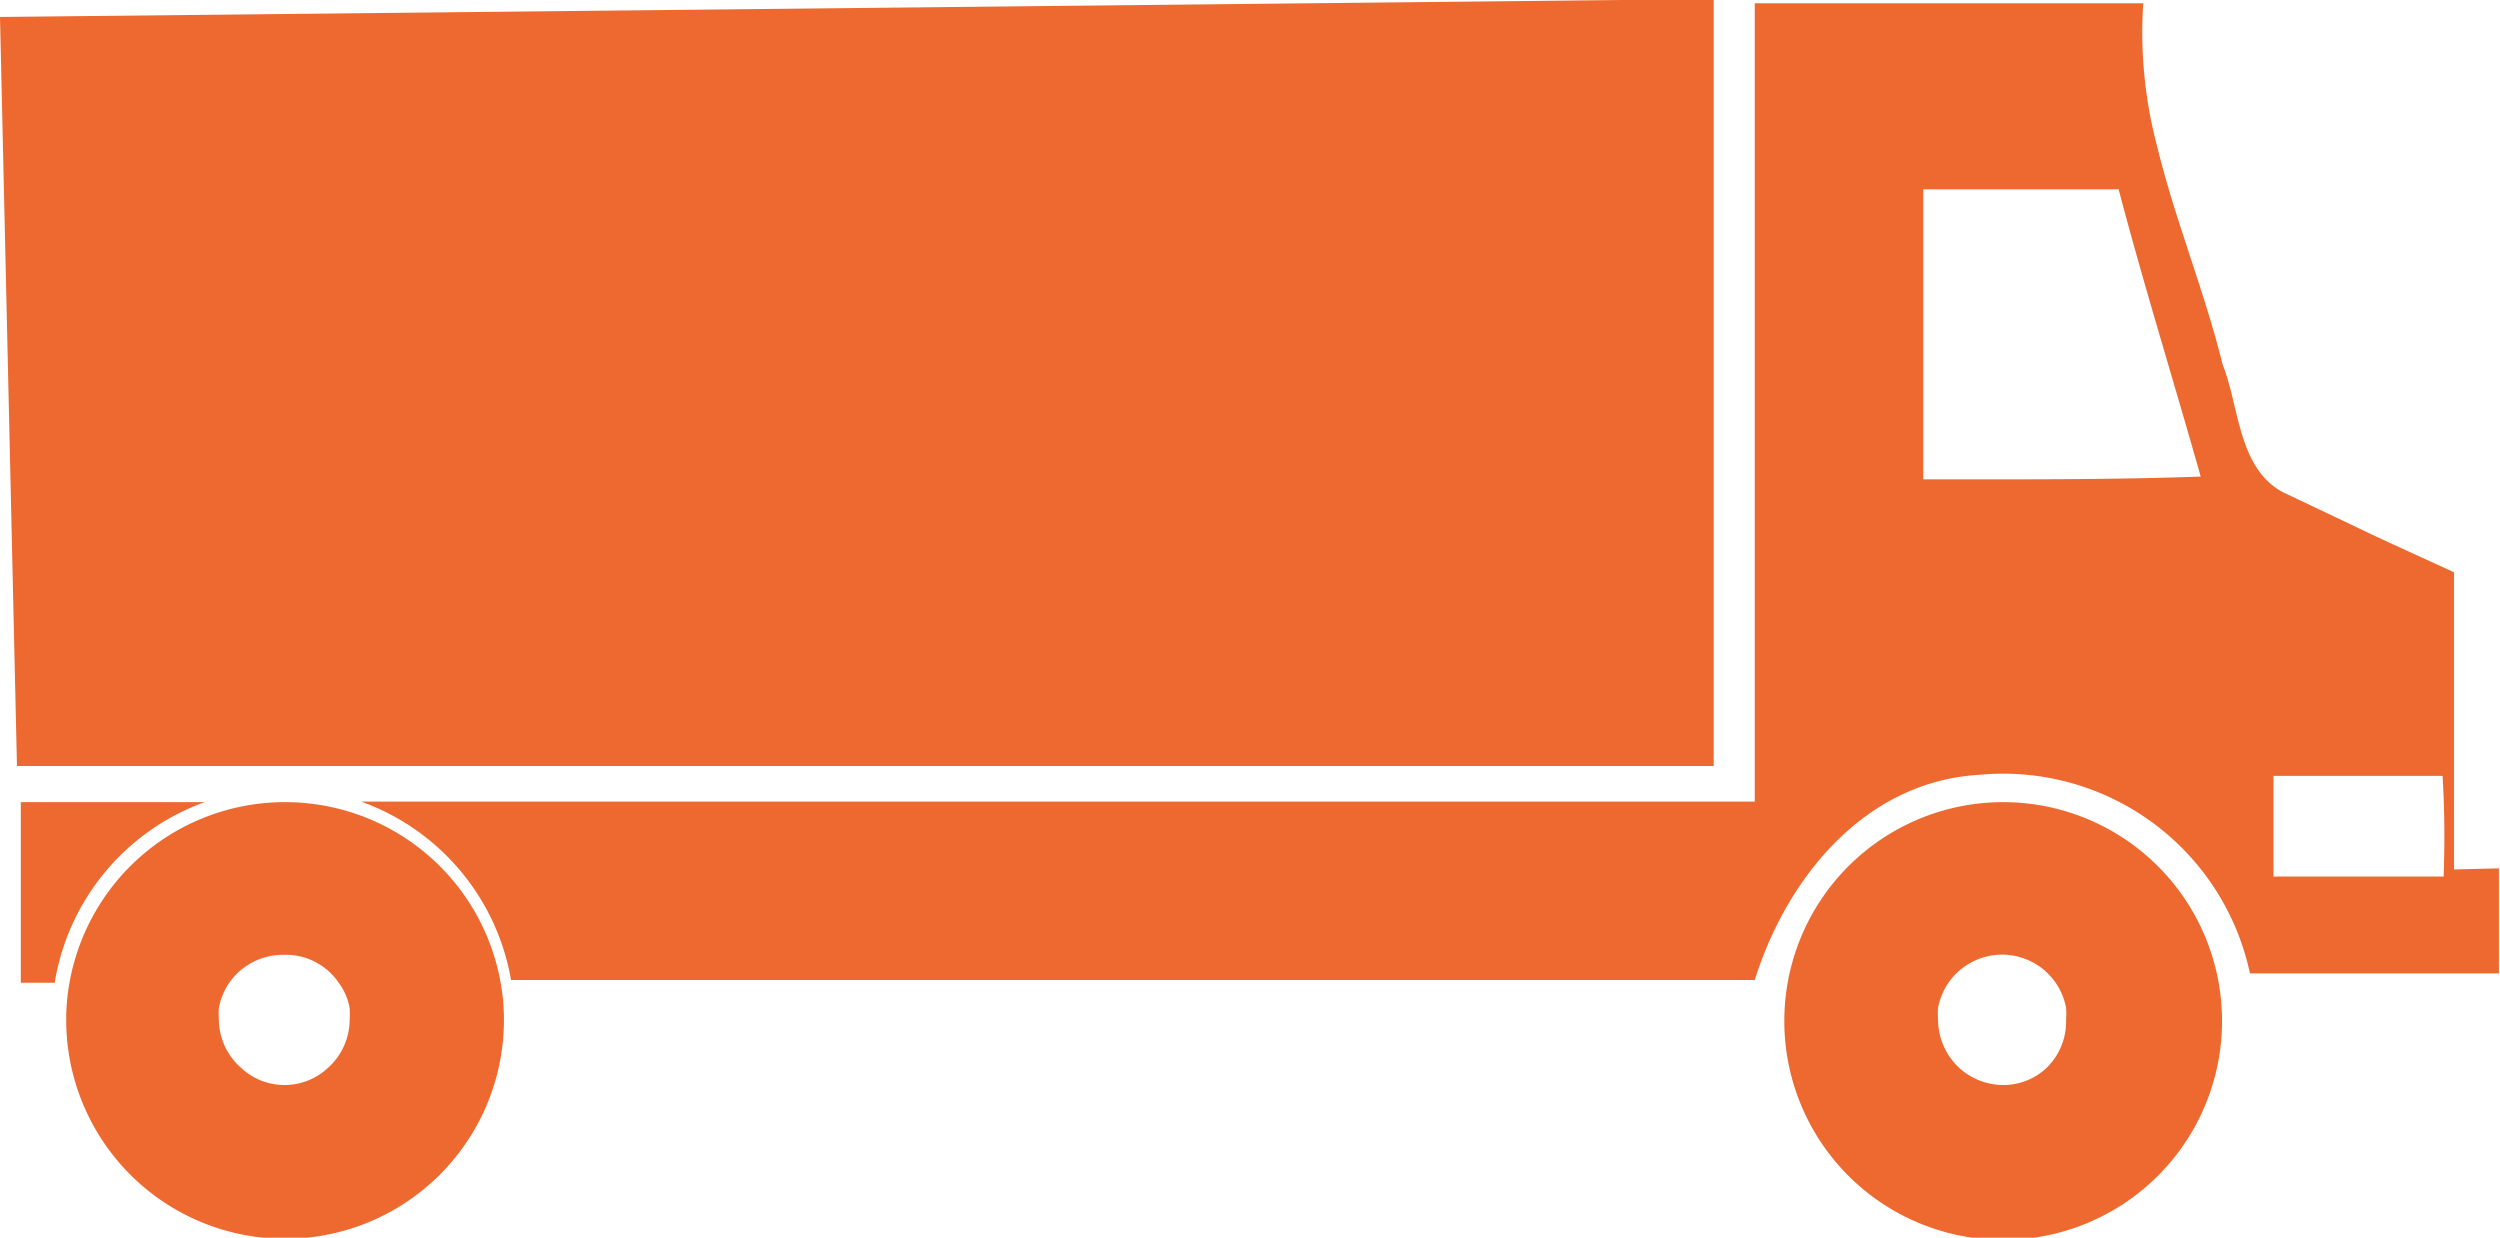 <svg id="Layer_1" data-name="Layer 1" xmlns="http://www.w3.org/2000/svg" viewBox="0 0 45.69 22.62"><defs><style>.cls-1{fill:#ed692f;}.cls-2{fill:none;}</style></defs><polygon class="cls-1" points="0 0.31 29.59 0 31.32 0 31.32 14 0.31 14 0 0.31"/><path class="cls-2" d="M37.17,17.15c-.07,1.76,0,3.53,0,5.3,1.7,0,3.38,0,5.09,0-.47-1.77-1-3.5-1.5-5.25C39.55,17.13,38.35,17.15,37.17,17.15Z" transform="translate(-2 -13.69)"/><path class="cls-2" d="M38.61,31.14a1.19,1.19,0,0,0-1.17,1,1.5,1.5,0,0,0,0,.22,1.21,1.21,0,0,0,.38.87,1.2,1.2,0,0,0,.81.32,1.15,1.15,0,0,0,.8-.32,1.18,1.18,0,0,0,.39-.87,1.5,1.5,0,0,0,0-.22A1.2,1.2,0,0,0,38.61,31.14Z" transform="translate(-2 -13.69)"/><path class="cls-2" d="M8.14,31.65a1.17,1.17,0,0,0-1-.51,1.2,1.2,0,0,0-1,.51,1.25,1.25,0,0,0-.19.46,1.5,1.5,0,0,0,0,.22,1.18,1.18,0,0,0,.39.87,1.16,1.16,0,0,0,1.6,0,1.18,1.18,0,0,0,.39-.87,1.5,1.5,0,0,0,0-.22A1.12,1.12,0,0,0,8.14,31.65Z" transform="translate(-2 -13.69)"/><path class="cls-2" d="M43.55,27.89c0,.62,0,1.22,0,1.84,1,0,2.08,0,3.11,0,0-.6,0-1.2,0-1.82Q45.1,27.86,43.55,27.89Z" transform="translate(-2 -13.69)"/><path class="cls-1" d="M38.61,28.35a4,4,0,1,0,4,4A4,4,0,0,0,38.61,28.35Zm.8,4.85a1.15,1.15,0,0,1-.8.32,1.2,1.2,0,0,1-.81-.32,1.21,1.21,0,0,1-.38-.87,1.5,1.5,0,0,1,0-.22,1.19,1.19,0,0,1,2.34,0,1.5,1.5,0,0,1,0,.22A1.18,1.18,0,0,1,39.41,33.2Z" transform="translate(-2 -13.69)"/><path class="cls-1" d="M7.18,28.35h0a4,4,0,0,0-3.91,3.3,3.82,3.82,0,0,0-.06.68,4,4,0,0,0,8,0,3.82,3.82,0,0,0-.06-.68A4,4,0,0,0,7.18,28.35ZM8,33.2a1.16,1.16,0,0,1-1.6,0A1.18,1.18,0,0,1,6,32.33a1.5,1.5,0,0,1,0-.22,1.25,1.25,0,0,1,.19-.46,1.2,1.2,0,0,1,1-.51,1.17,1.17,0,0,1,1,.51,1.12,1.12,0,0,1,.2.46,1.5,1.5,0,0,1,0,.22A1.18,1.18,0,0,1,8,33.2Z" transform="translate(-2 -13.69)"/><path class="cls-1" d="M5.74,28.35H2.38v3.3H3v0A4.23,4.23,0,0,1,5.74,28.35Z" transform="translate(-2 -13.69)"/><path class="cls-1" d="M46.85,29.58c0-1.81,0-3.62,0-5.43-.58-.27-1.17-.53-1.75-.81l-1.22-.58-.15-.07c-.83-.44-.8-1.56-1.11-2.34-.33-1.34-.87-2.64-1.2-4a8.1,8.1,0,0,1-.25-2.6c-2.38,0-4.74,0-7.1,0h0V16.7h0c0,3.88,0,7.76,0,11.64H8.6a4.23,4.23,0,0,1,2.74,3.26v0H34.07c.58-1.85,2-3.63,4.11-3.75a4.61,4.61,0,0,1,4.94,3.63c1.52,0,3,0,4.55,0,0-.63,0-1.28,0-1.92Zm-9.7-7.13c0-1.77,0-3.54,0-5.3,1.18,0,2.38,0,3.57,0,.46,1.75,1,3.48,1.5,5.25C40.53,22.46,38.85,22.45,37.15,22.45Zm9.51,7.26c-1,0-2.08,0-3.11,0,0-.62,0-1.22,0-1.84q1.55,0,3.09,0C46.68,28.51,46.68,29.11,46.66,29.71Z" transform="translate(-2 -13.69)"/></svg>